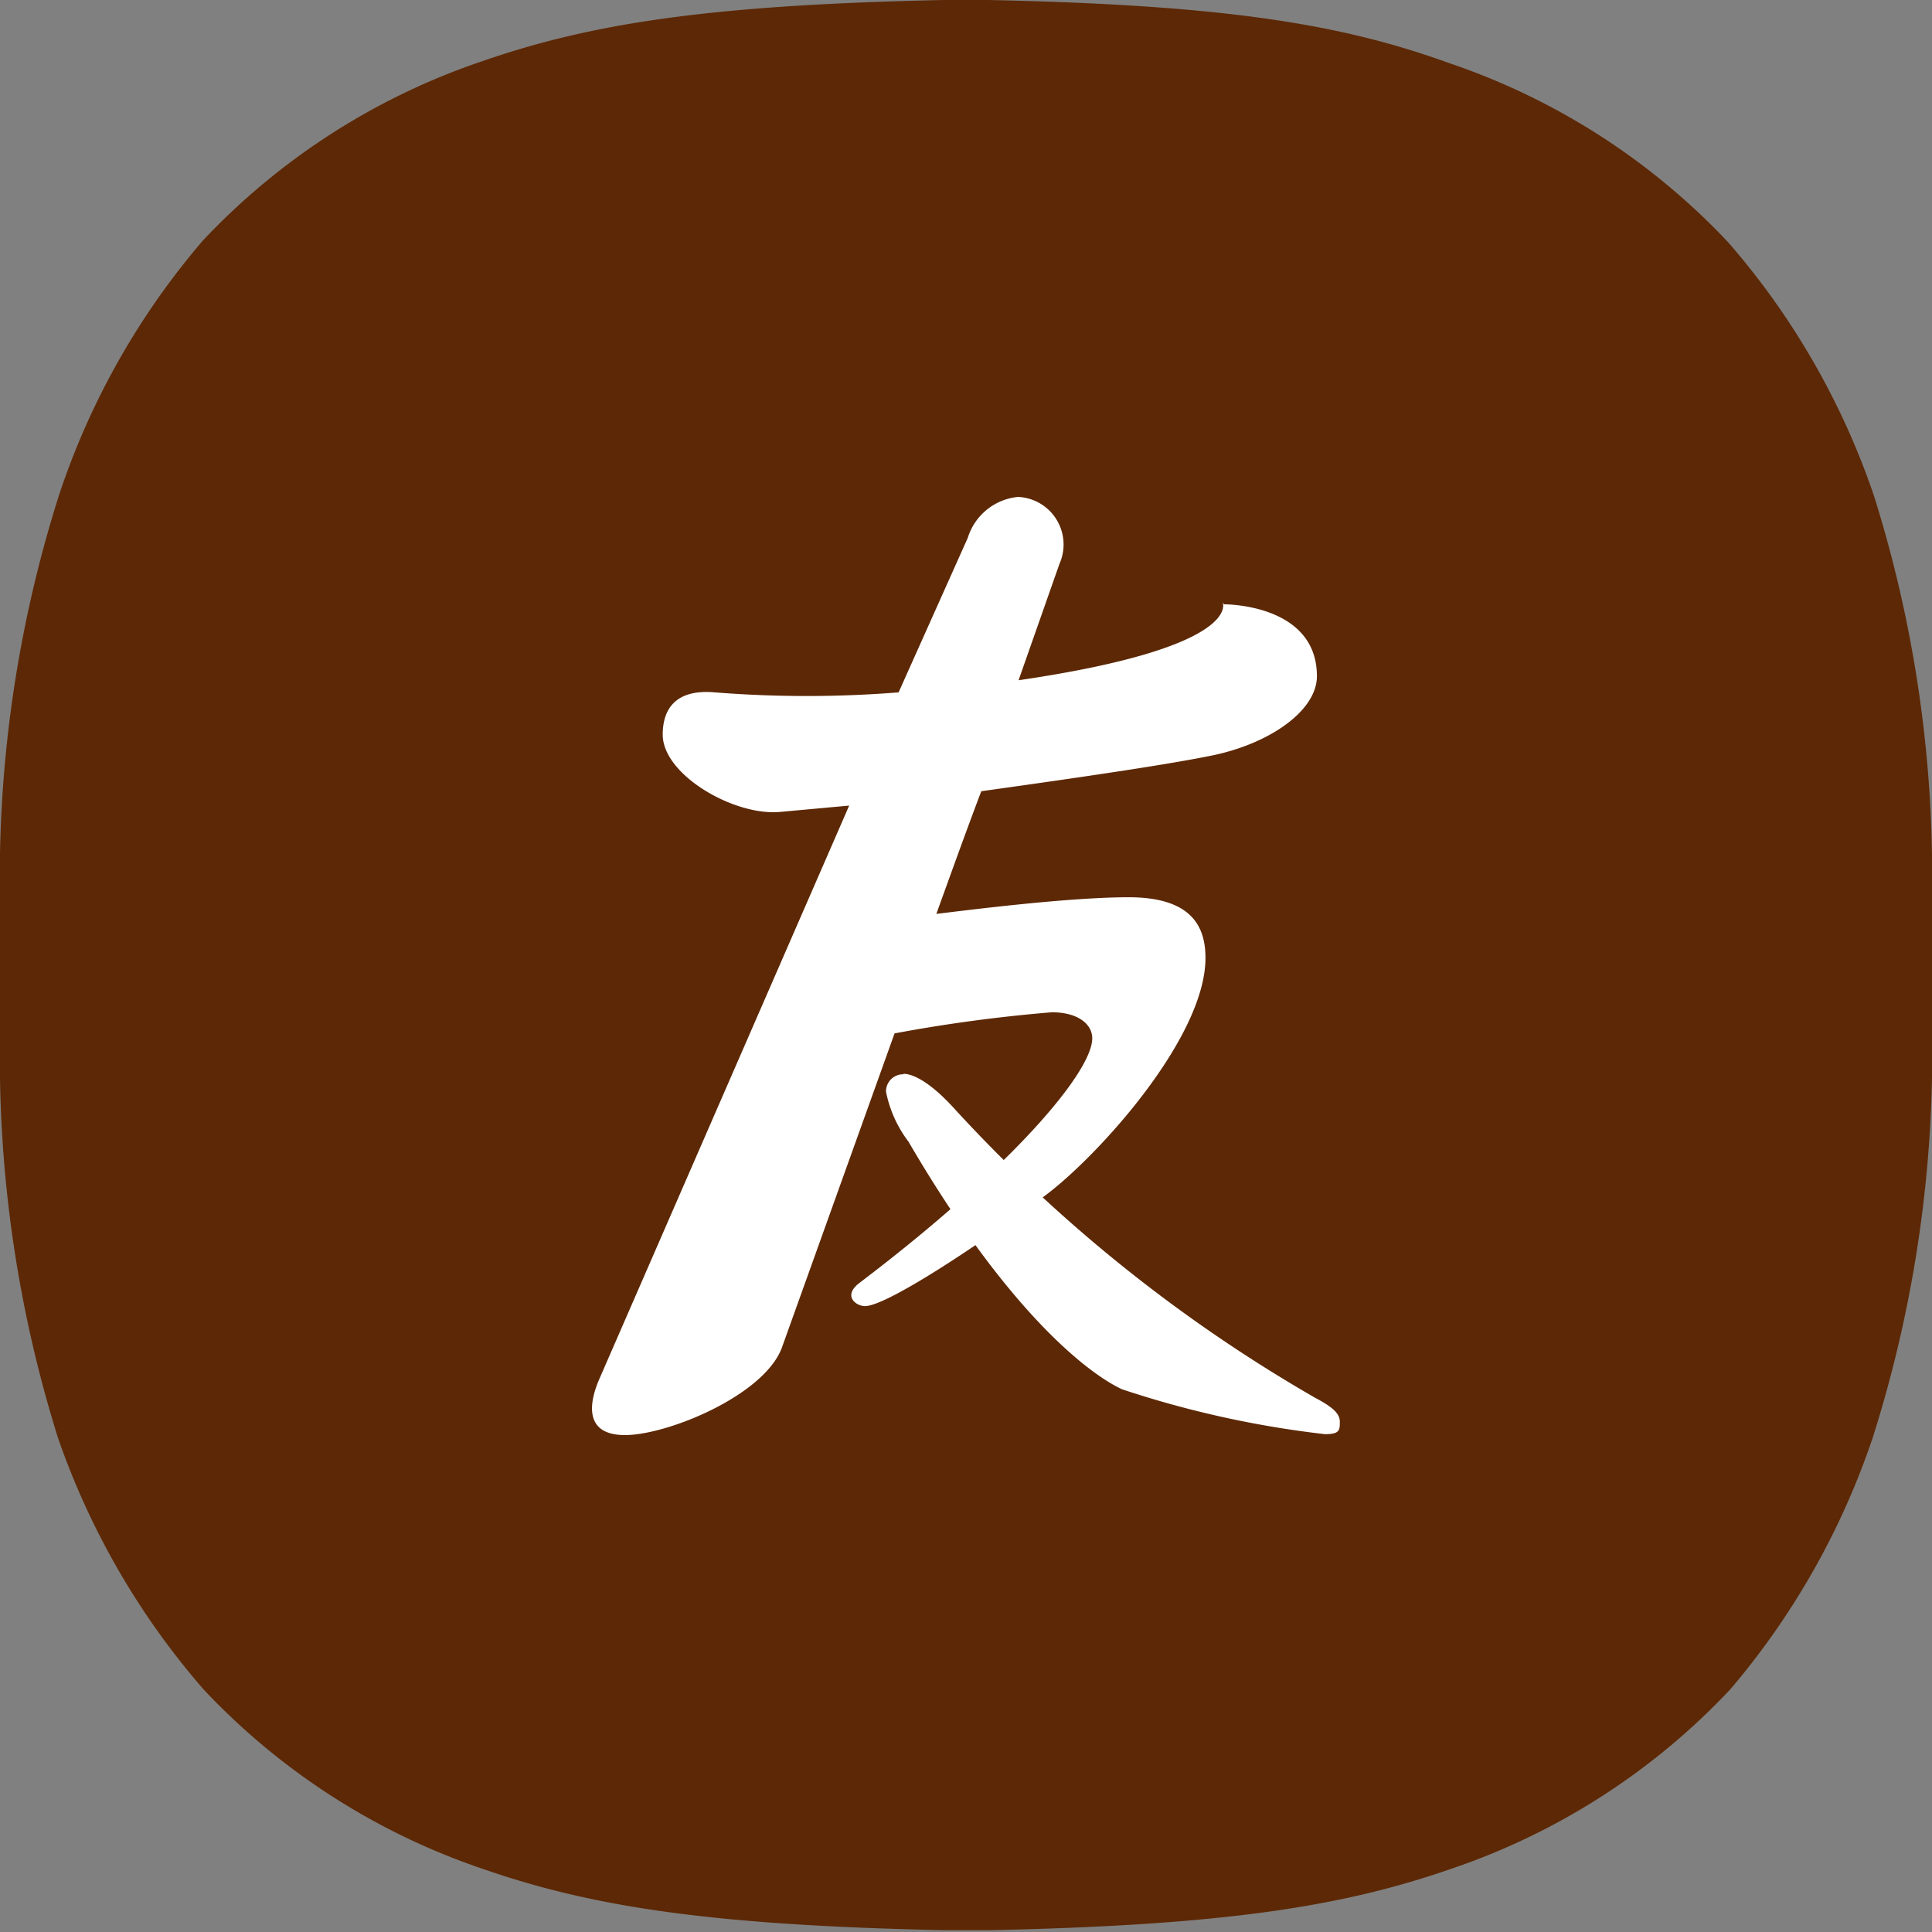 <svg id="레이어_1" data-name="레이어 1" xmlns="http://www.w3.org/2000/svg" viewBox="0 0 43 43"><rect x="0" y="0" width="43" height="43" fill="#808080" stroke="none"/><defs><style>.cls-1{fill:#5d2805;}.cls-2{fill:#fff;}</style></defs><title>한국투자증권</title><path class="cls-1" d="M0,21.5C0,22.76,0,22.91,0,24a28.25,28.25,0,0,0,1.29,8A17,17,0,0,0,4.53,37.6a15.21,15.21,0,0,0,6.23,4c2.45.85,5.1,1.25,10.26,1.36h1c5.16-.11,7.81-.51,10.26-1.36a15.21,15.21,0,0,0,6.23-4A17,17,0,0,0,41.68,32,28.25,28.25,0,0,0,43,24c0-1.07,0-1.22,0-2.48s0-1.41,0-2.48a28.07,28.07,0,0,0-1.29-8A16.82,16.82,0,0,0,38.47,5.4a15.21,15.21,0,0,0-6.23-4C29.79.51,27.14.11,22,0H21c-5.16.11-7.81.51-10.26,1.36a15.21,15.21,0,0,0-6.23,4A16.82,16.82,0,0,0,1.32,11,28.07,28.07,0,0,0,0,19C0,20.09,0,20.24,0,21.5Z"/><path class="cls-2" d="M20.11,23.9c.21,0,.58.18,1.09.73a33.69,33.69,0,0,0,8.07,6.48c.36.19.55.34.55.53s0,.28-.33.28a22.36,22.36,0,0,1-4.52-1c-.83-.39-2.61-1.84-4.75-5.51a2.72,2.72,0,0,1-.5-1.11.38.38,0,0,1,.39-.39"/><path class="cls-2" d="M27.21,13.4s.51,1-4.54,1.74l.91-2.59a1.06,1.06,0,0,0-.92-1.49,1.3,1.3,0,0,0-1.12.91L20,15.41a25.9,25.9,0,0,1-4.09,0c-.92-.08-1.16.42-1.16.94,0,.9,1.6,1.82,2.62,1.72l1.53-.14L13.34,30.69c-.21.48-.38,1.25.57,1.25S17,31.06,17.4,30L19.91,23a34.21,34.21,0,0,1,3.5-.47c.59,0,.9.27.9.58,0,.74-1.76,2.85-5.19,5.45-.37.29-.06.51.13.51.53,0,2.89-1.61,4.05-2.49s3.53-3.49,3.53-5.26c0-.7-.31-1.35-1.71-1.35s-3.76.31-4.28.37c.34-.94.67-1.86,1-2.73,2.65-.37,4.23-.61,5.16-.8,1.28-.27,2.31-1,2.31-1.76,0-1.62-2.07-1.6-2.07-1.6"/></svg>